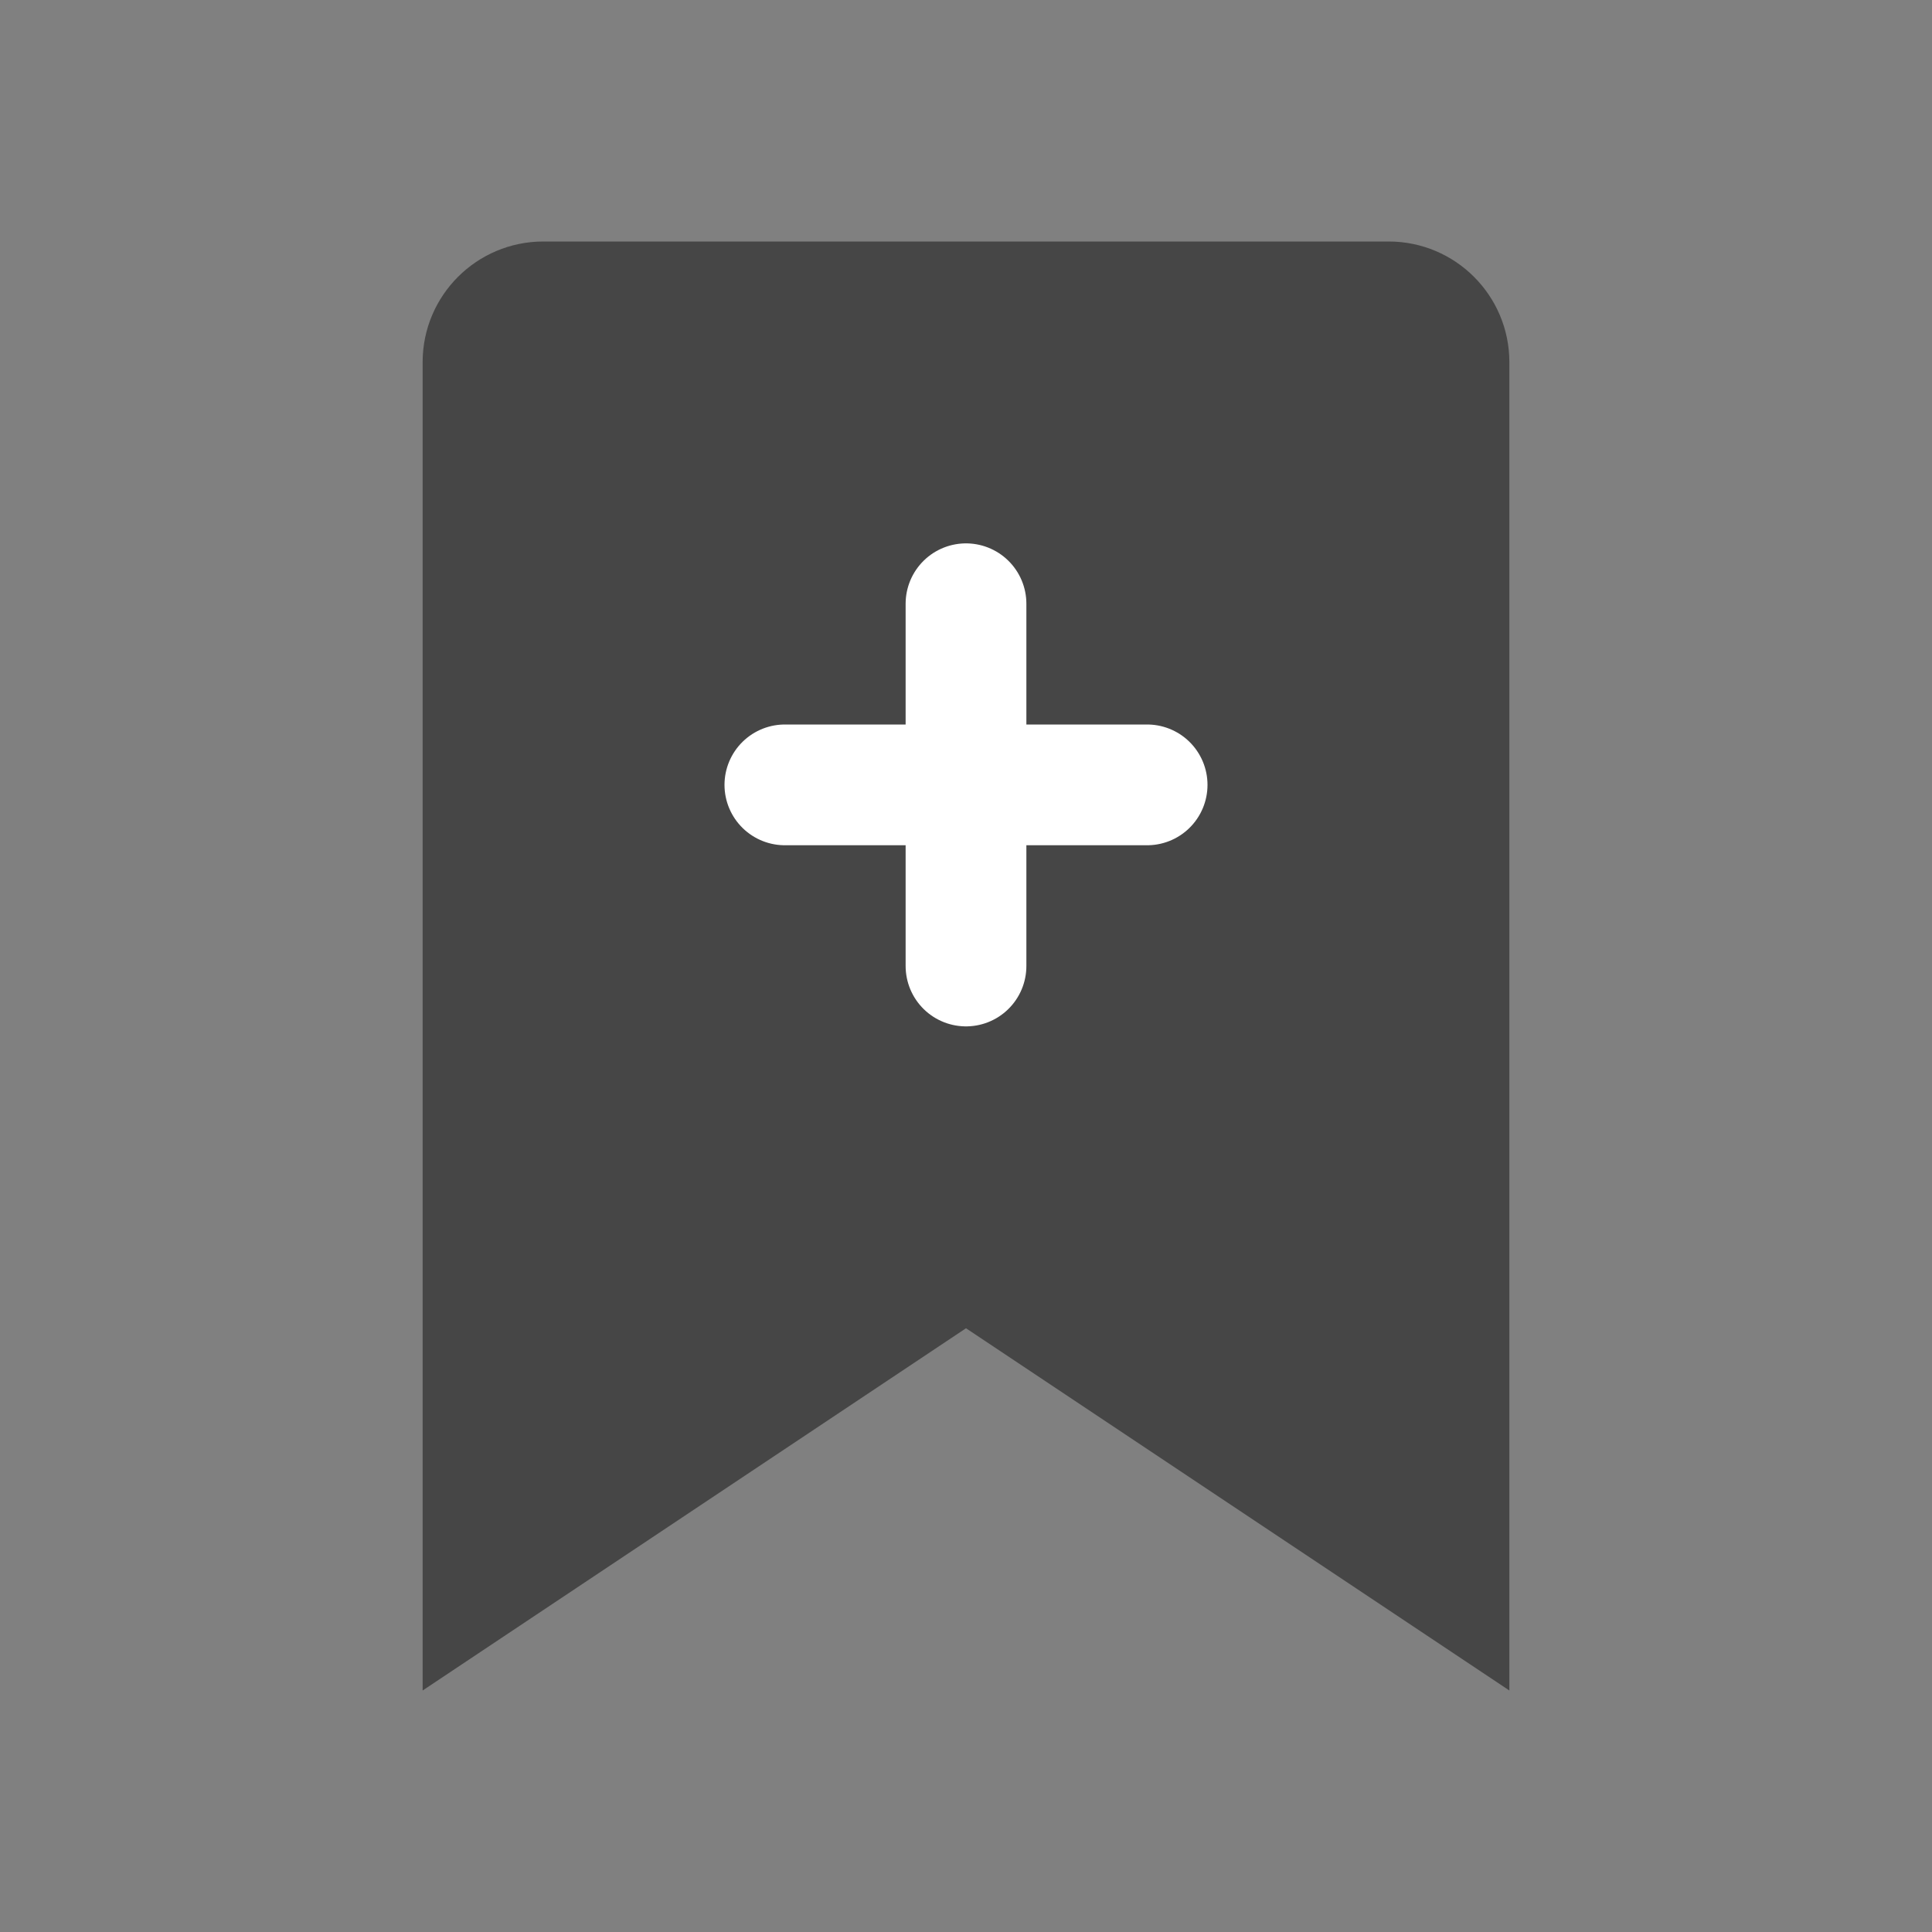 <svg width="32" height="32" viewBox="0 0 32 32" fill="none" xmlns="http://www.w3.org/2000/svg">
<rect x="0" y="0" width="32" height="32" fill="#808080" stroke="none"/>
<path fill-rule="evenodd" clip-rule="evenodd" d="M7 6L7 28L16 22L25 28V6C25 4.895 24.105 4 23 4L9 4C7.895 4 7 4.895 7 6Z" fill="#464646"/>
<path d="M16 10V16" stroke="white" stroke-width="2" stroke-linecap="round" stroke-linejoin="round"/>
<path d="M19 13H13" stroke="white" stroke-width="2" stroke-linecap="round" stroke-linejoin="round"/>
</svg>
